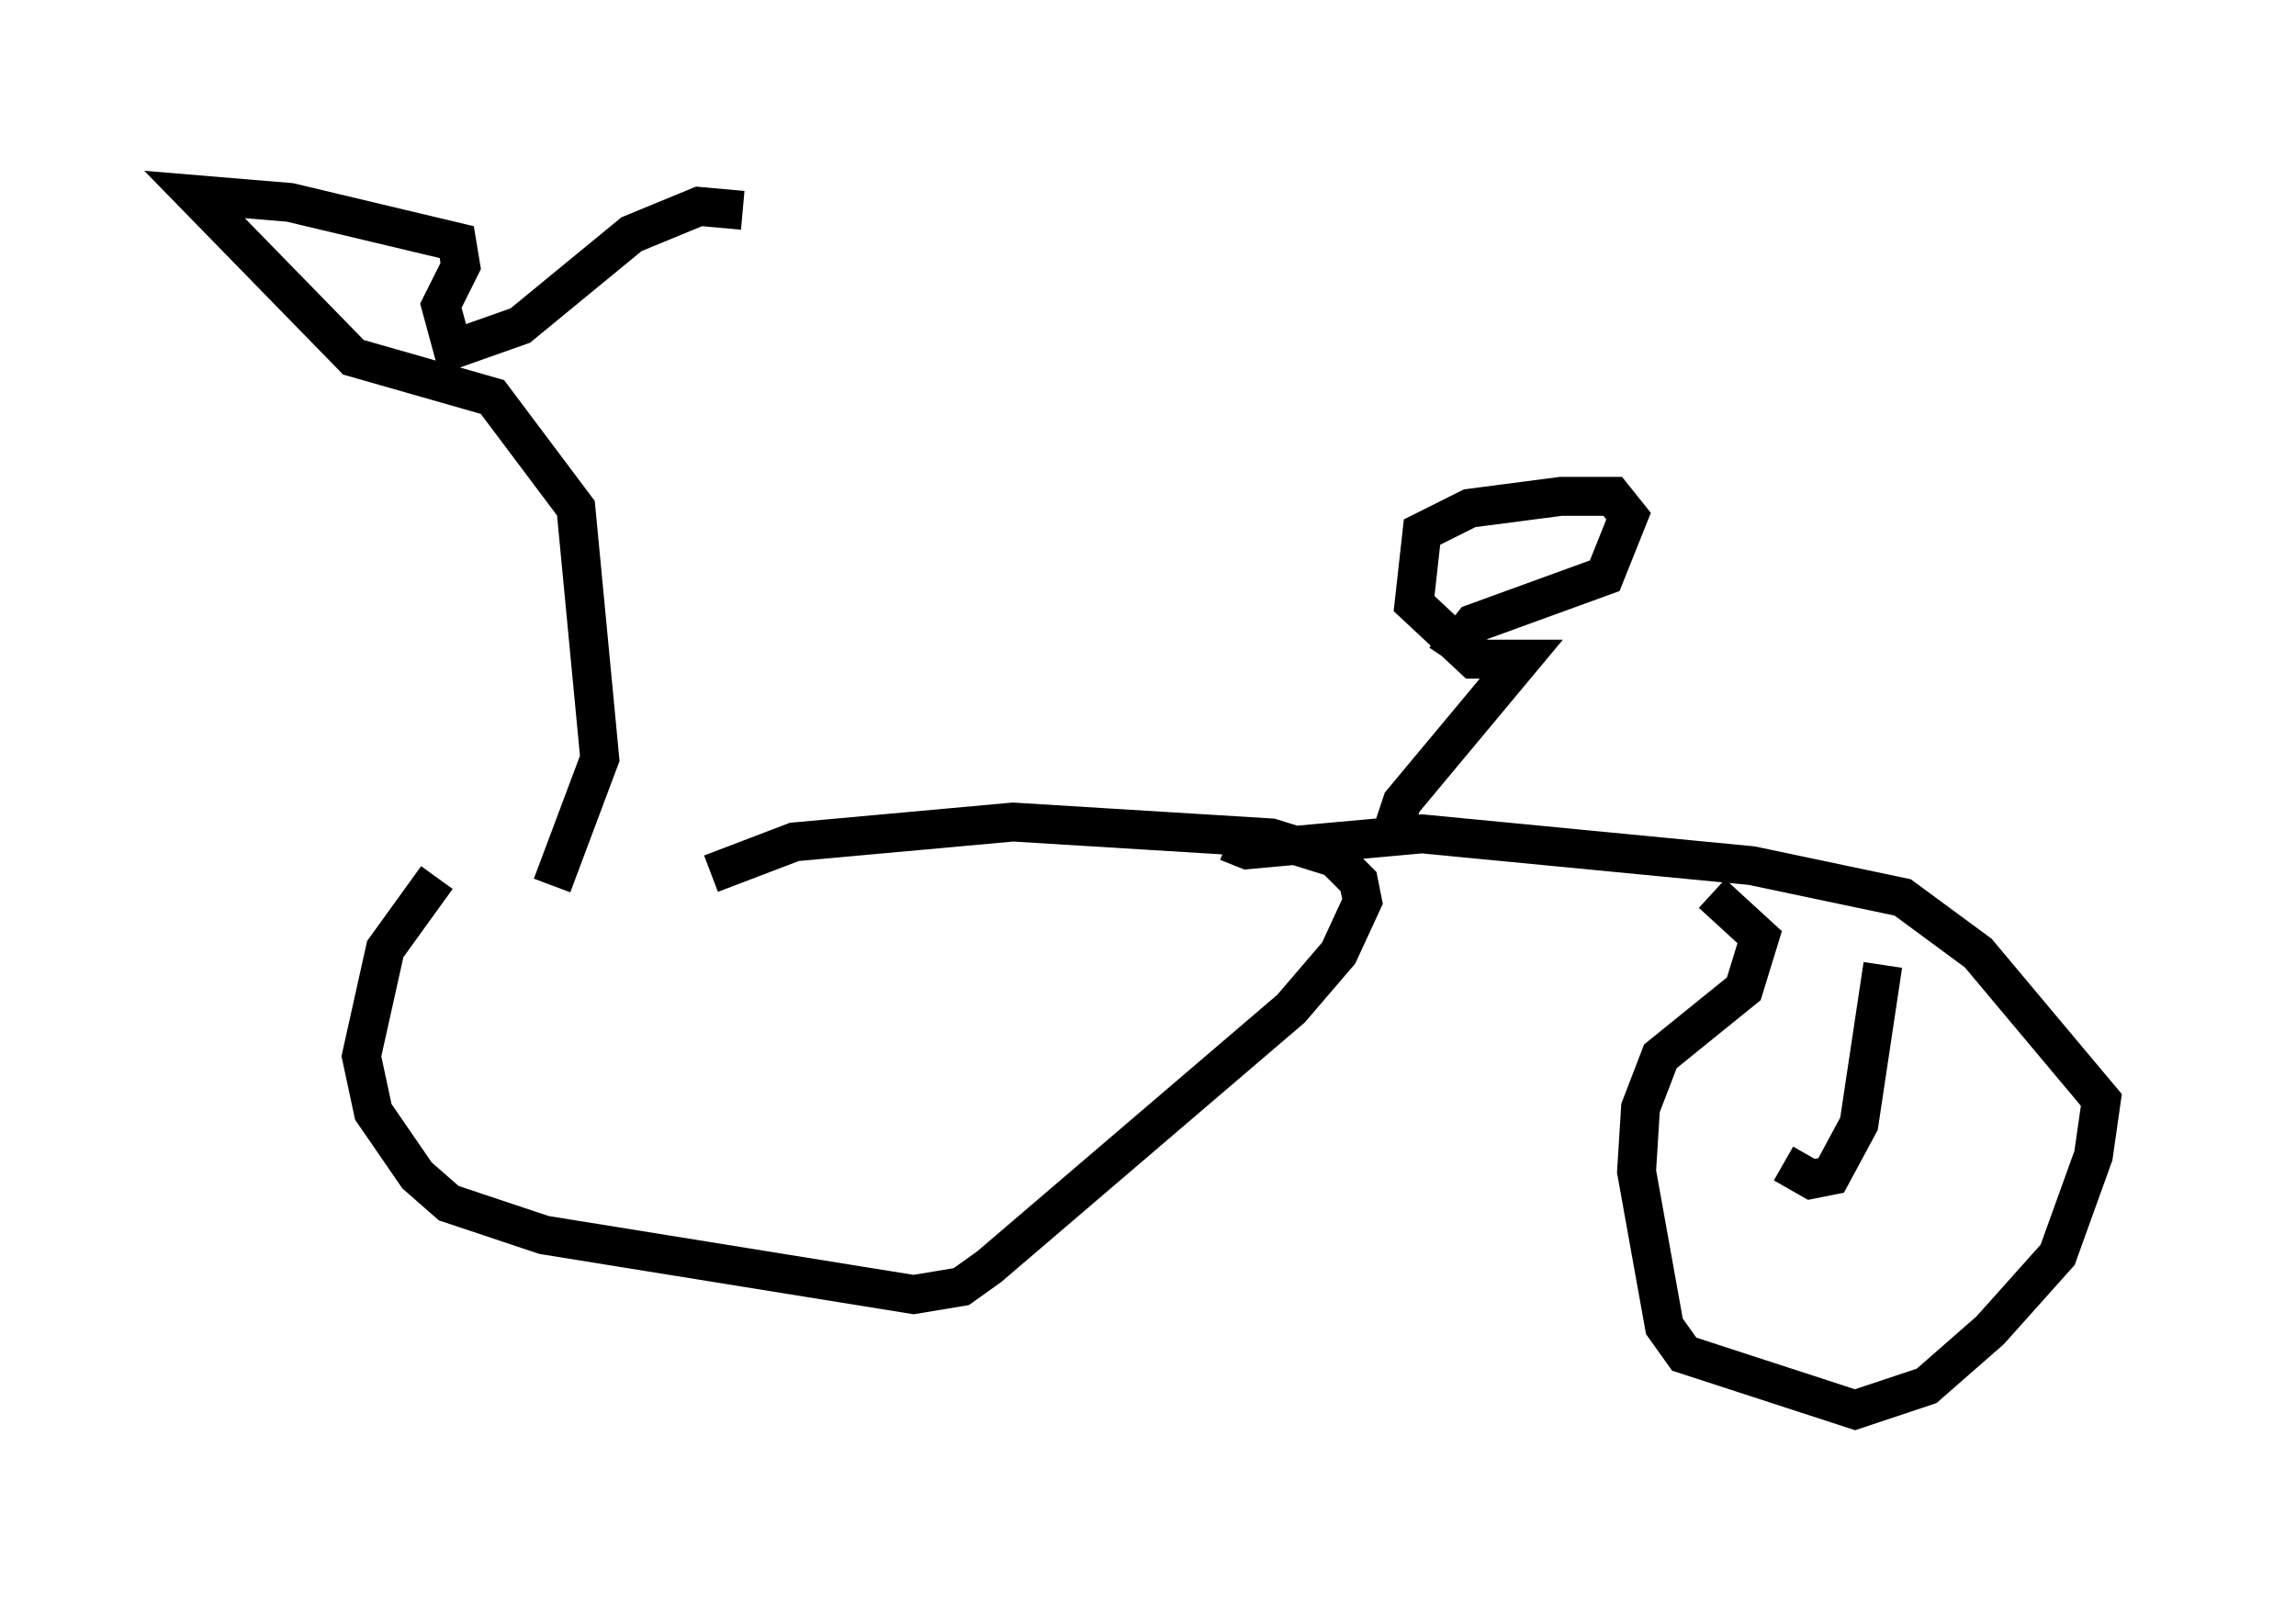 <?xml version="1.0" encoding="utf-8" ?>
<svg baseProfile="full" height="41.238" version="1.1" width="59.001" xmlns="http://www.w3.org/2000/svg" xmlns:ev="http://www.w3.org/2001/xml-events" xmlns:xlink="http://www.w3.org/1999/xlink"><defs /><rect fill="white" height="41.238" width="59.001" x="0" y="0" /><path d="M15.719, 22.865 m2.552, -0.408 l2.144, -0.817 5.615, -0.51 l6.635, 0.408 1.633, 0.51 l0.613, 0.613 0.102, 0.51 l-0.613, 1.327 -1.225, 1.429 l-7.758, 6.635 -0.715, 0.51 l-1.225, 0.204 -9.494, -1.531 l-2.45, -0.817 -0.817, -0.715 l-1.123, -1.633 -0.306, -1.429 l0.613, -2.756 1.327, -1.838 m2.96, 0.204 l1.225, -3.267 -0.613, -6.431 l-2.144, -2.858 -3.573, -1.021 l-4.083, -4.185 2.45, 0.204 l4.288, 1.021 0.102, 0.613 l-0.51, 1.021 0.306, 1.123 l1.735, -0.613 2.858, -2.348 l1.735, -0.715 1.123, 0.102 m12.454, 16.231 l0.51, 0.204 4.492, -0.408 l8.473, 0.817 3.879, 0.817 l1.94, 1.429 3.165, 3.777 l-0.204, 1.429 -0.919, 2.552 l-1.735, 1.94 -1.633, 1.429 l-1.838, 0.613 -4.39, -1.429 l-0.51, -0.715 -0.715, -3.981 l0.102, -1.633 0.51, -1.327 l2.144, -1.735 0.408, -1.327 l-1.225, -1.123 m-8.167, -1.735 l0.204, -0.613 3.063, -3.675 l-1.225, 0.0 -1.531, -1.429 l0.204, -1.838 1.225, -0.613 l2.348, -0.306 1.327, 0.0 l0.408, 0.51 -0.613, 1.531 l-3.369, 1.225 -0.408, 0.51 l0.613, 0.408 m10.311, 7.861 l-0.613, 4.083 -0.715, 1.327 l-0.51, 0.102 -0.715, -0.408 " fill="none" stroke="black" stroke-width="1" /></svg>